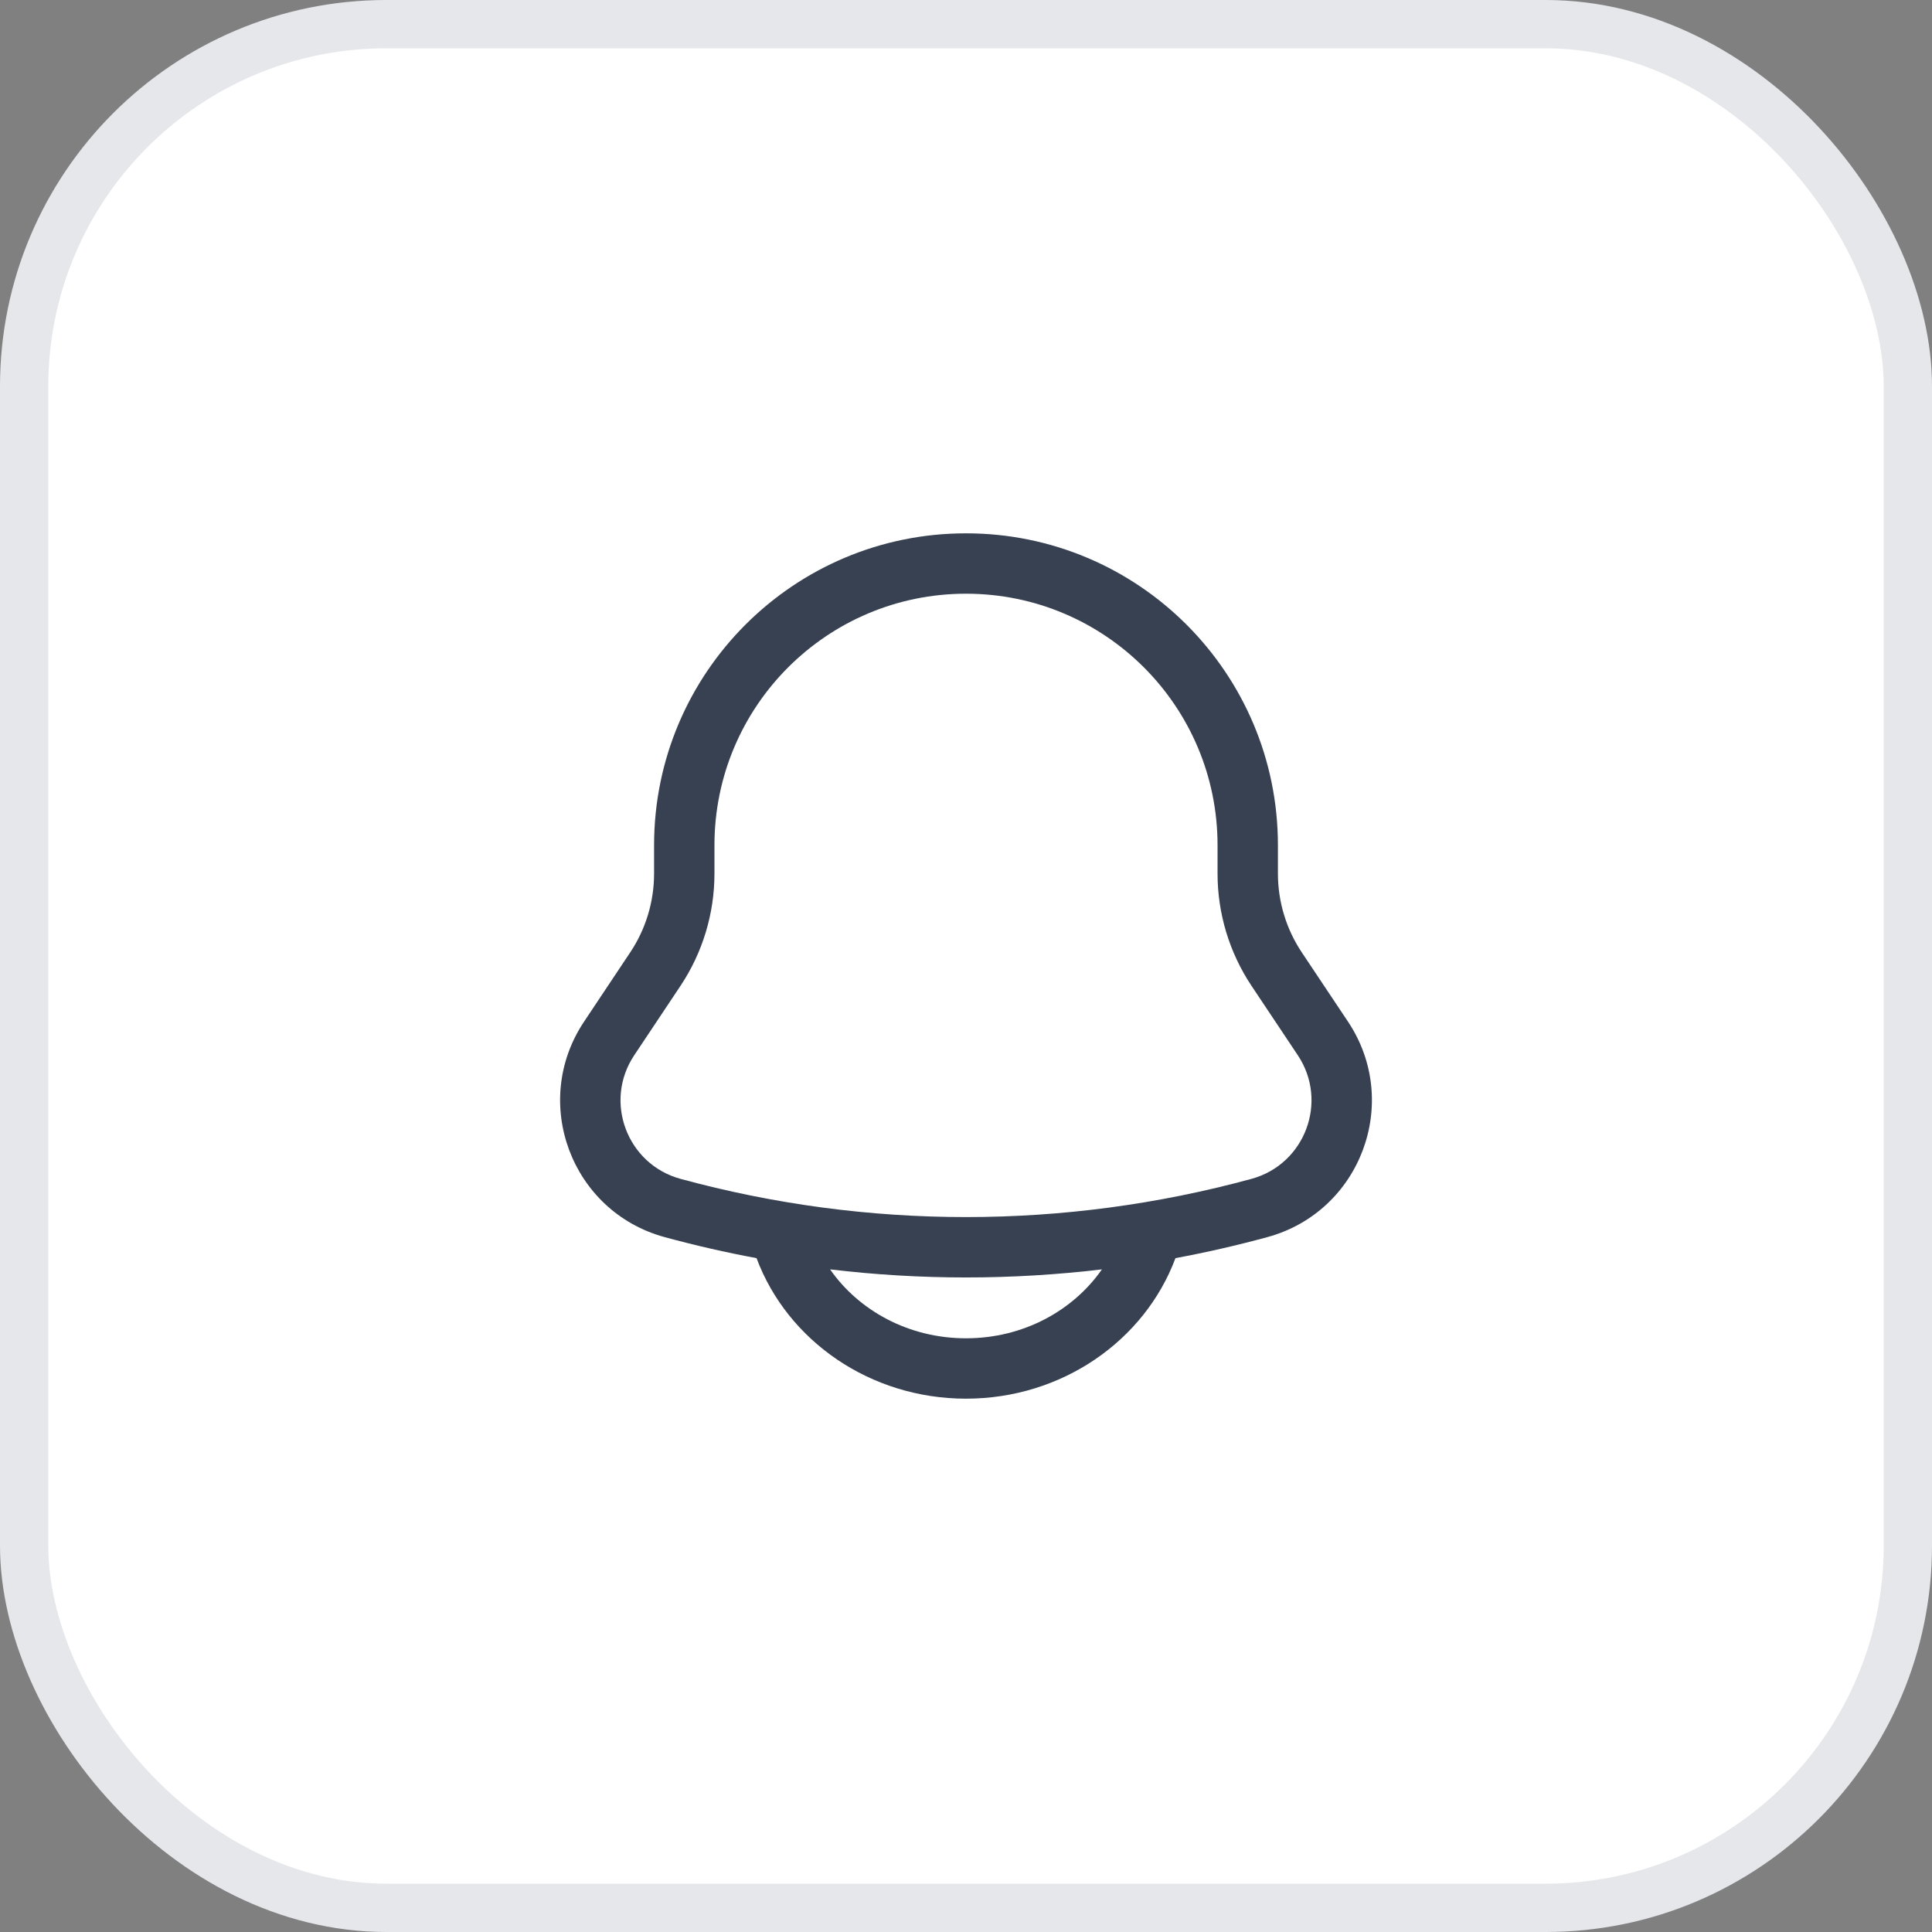 <svg width="40" height="40" viewBox="0 0 40 40" fill="none" xmlns="http://www.w3.org/2000/svg">
<rect x="0" y="0" width="40" height="40" fill="#808080" stroke="none"/>
<rect x="0.5" y="0.5" width="39" height="39" rx="7.5" fill="white"/>
<rect x="0.5" y="0.5" width="39" height="39" rx="7.5" stroke="#E5E7EB"/>
<path fill-rule="evenodd" clip-rule="evenodd" d="M20 11.042C16.433 11.042 13.542 13.933 13.542 17.5V18.087C13.542 18.668 13.37 19.235 13.048 19.718L12.091 21.154C10.98 22.821 11.828 25.086 13.76 25.613C14.389 25.784 15.024 25.93 15.663 26.048L15.665 26.053C16.306 27.762 18.018 28.958 20 28.958C21.982 28.958 23.694 27.762 24.335 26.053L24.337 26.048C24.976 25.93 25.611 25.784 26.24 25.613C28.172 25.086 29.02 22.821 27.91 21.154L26.952 19.718C26.63 19.235 26.458 18.668 26.458 18.087V17.5C26.458 13.933 23.567 11.042 20 11.042ZM22.814 26.281C20.945 26.504 19.055 26.504 17.186 26.281C17.779 27.132 18.809 27.708 20 27.708C21.191 27.708 22.221 27.132 22.814 26.281ZM14.792 17.5C14.792 14.623 17.124 12.292 20 12.292C22.877 12.292 25.208 14.623 25.208 17.5V18.087C25.208 18.914 25.453 19.723 25.912 20.412L26.87 21.848C27.507 22.804 27.02 24.104 25.911 24.407C22.041 25.462 17.959 25.462 14.089 24.407C12.98 24.104 12.493 22.804 13.131 21.848L14.088 20.412C14.547 19.723 14.792 18.914 14.792 18.087V17.5Z" fill="#374151"/>
</svg>
